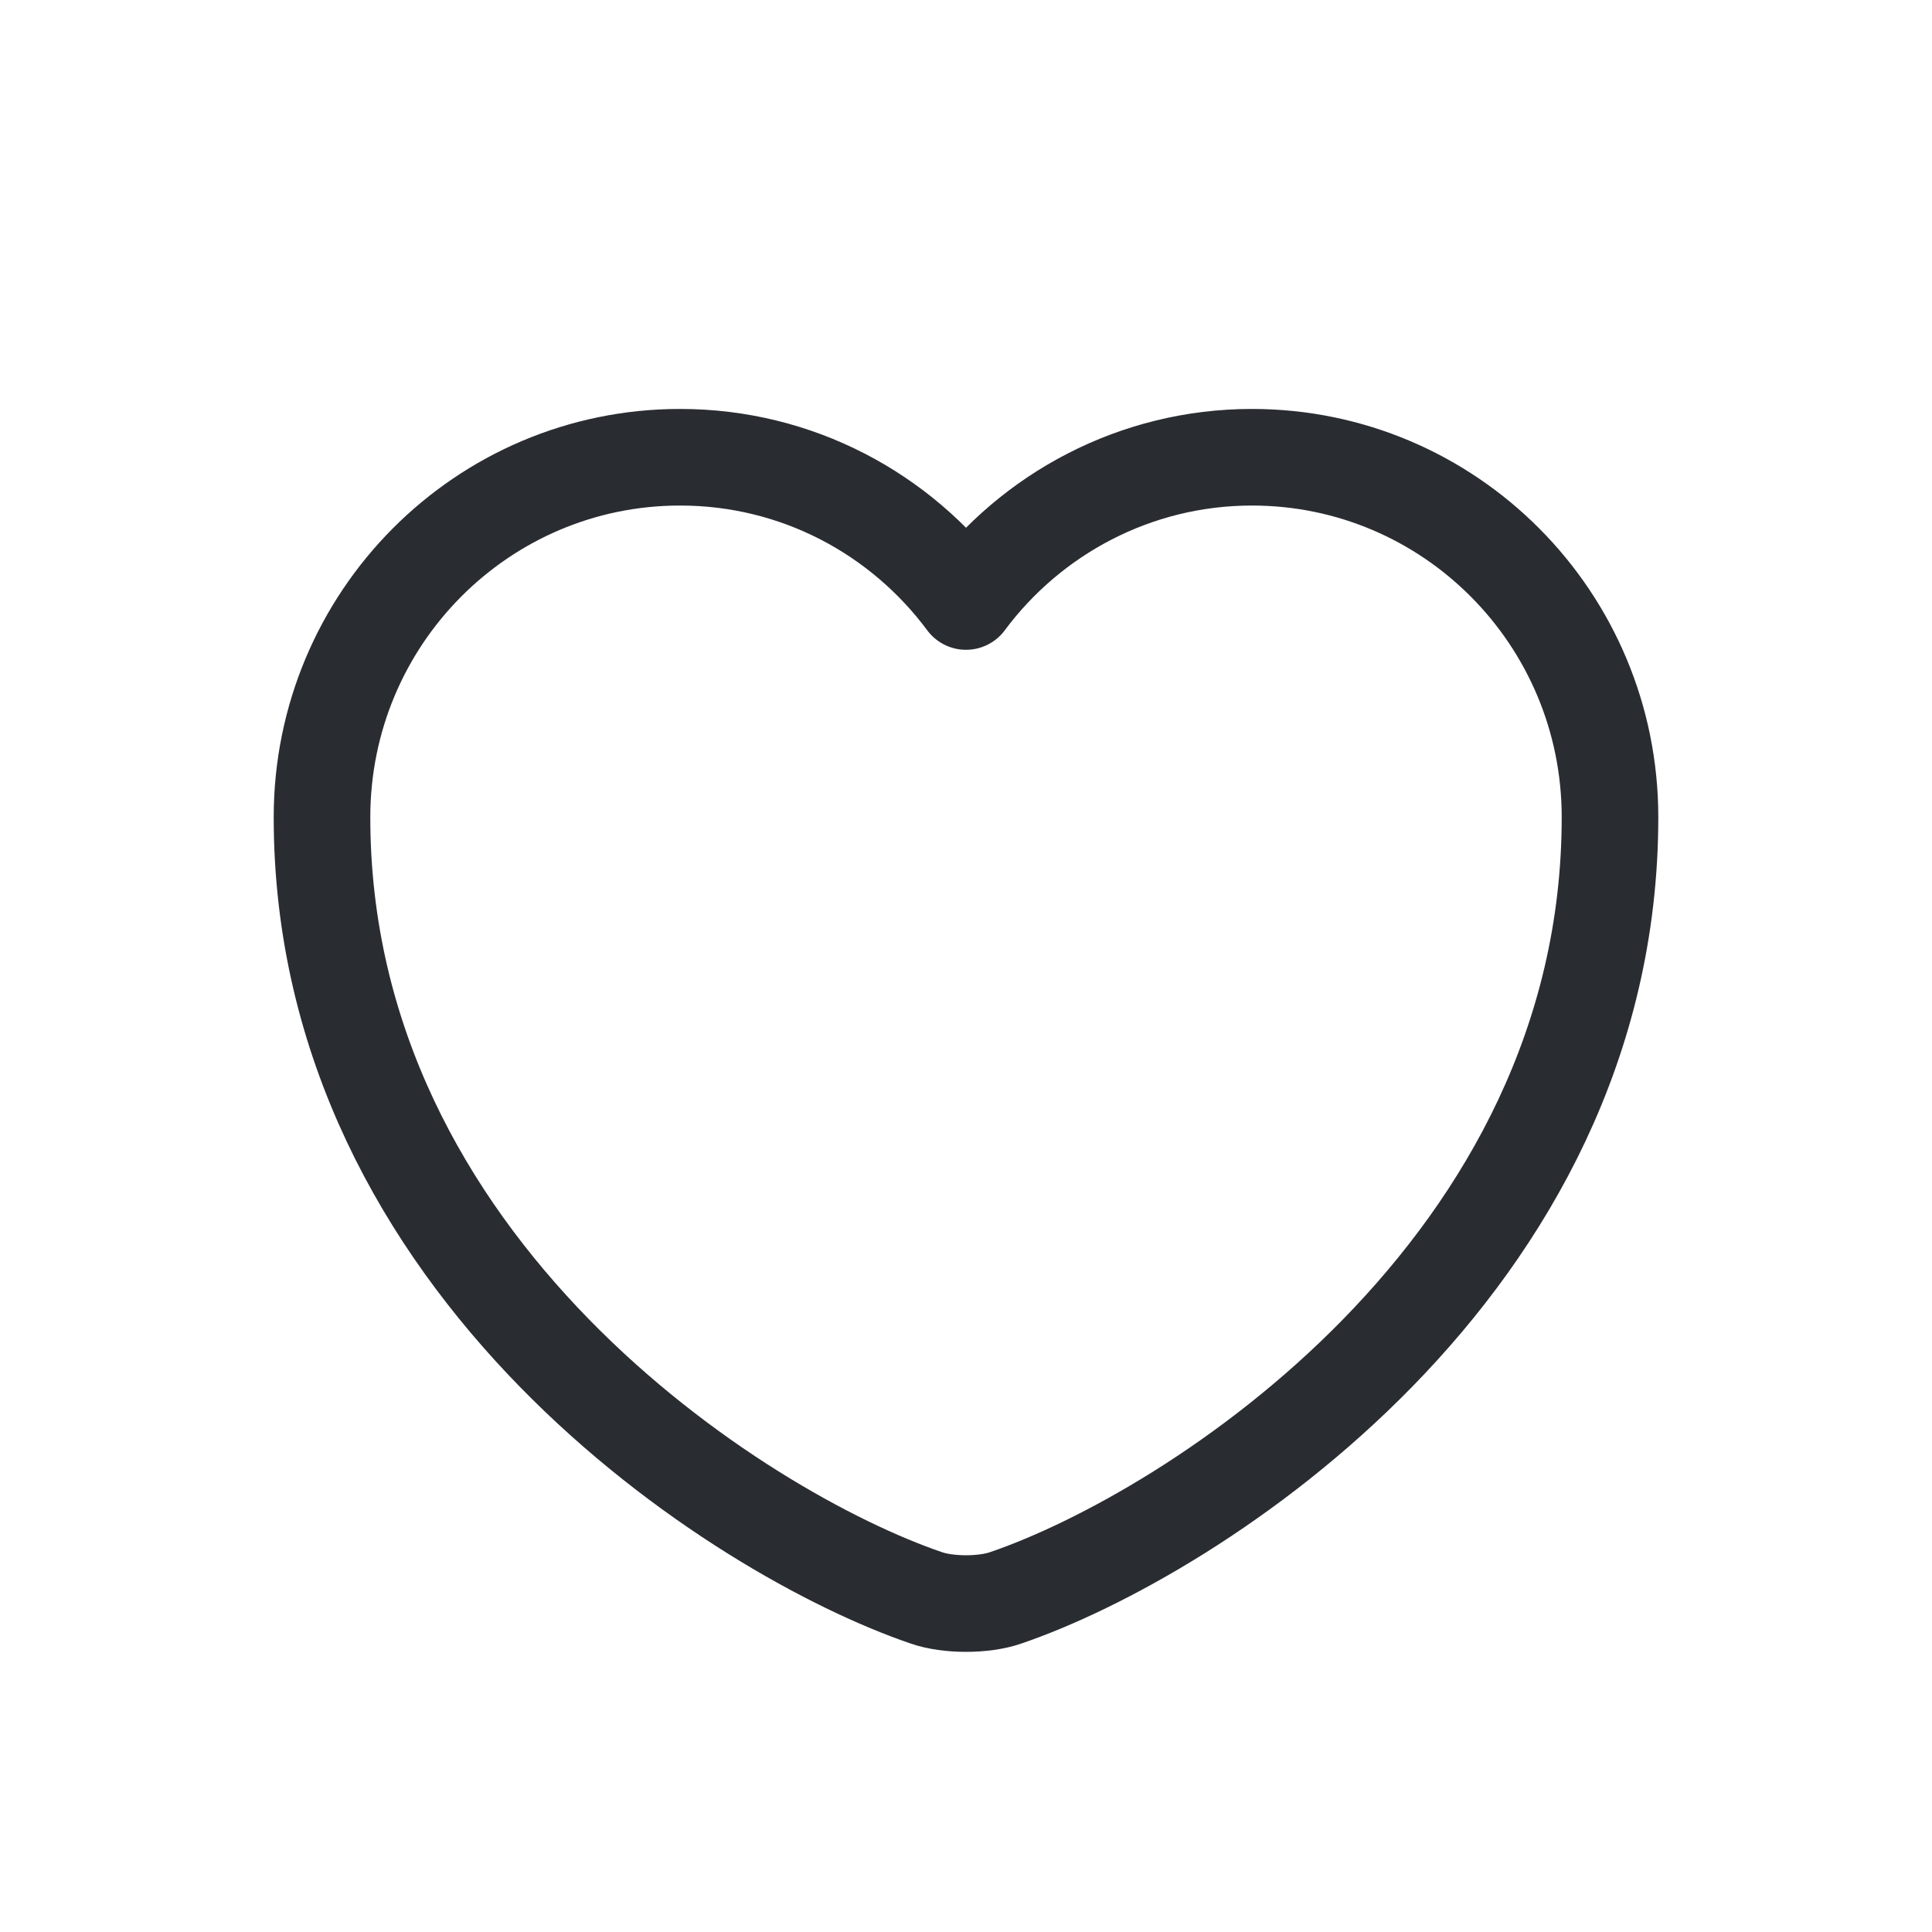 <svg width="30" height="30" viewBox="0 0 30 30" fill="none" xmlns="http://www.w3.org/2000/svg">
<g filter="url(#filter0_d_284_10)">
<path d="M15.62 20.81C15.28 20.93 14.72 20.93 14.38 20.81C11.48 19.82 5 15.69 5 8.69C5 5.6 7.49 3.1 10.56 3.1C12.38 3.1 13.99 3.98 15 5.34C16.01 3.98 17.63 3.1 19.44 3.1C22.51 3.1 25 5.6 25 8.69C25 15.69 18.52 19.82 15.62 20.81Z" stroke="#292D32" stroke-width="1.5" stroke-linecap="round" stroke-linejoin="round"/>
</g>
<defs>
<filter id="filter0_d_284_10" x="-1" y="0" width="32" height="32" filterUnits="userSpaceOnUse" color-interpolation-filters="sRGB">
<feFlood flood-opacity="0" result="BackgroundImageFix"/>
<feColorMatrix in="SourceAlpha" type="matrix" values="0 0 0 0 0 0 0 0 0 0 0 0 0 0 0 0 0 0 127 0" result="hardAlpha"/>
<feOffset dy="4"/>
<feGaussianBlur stdDeviation="2"/>
<feComposite in2="hardAlpha" operator="out"/>
<feColorMatrix type="matrix" values="0 0 0 0 0 0 0 0 0 0 0 0 0 0 0 0 0 0 0.25 0"/>
<feBlend mode="normal" in2="BackgroundImageFix" result="effect1_dropShadow_284_10"/>
<feBlend mode="normal" in="SourceGraphic" in2="effect1_dropShadow_284_10" result="shape"/>
</filter>
</defs>
</svg>
